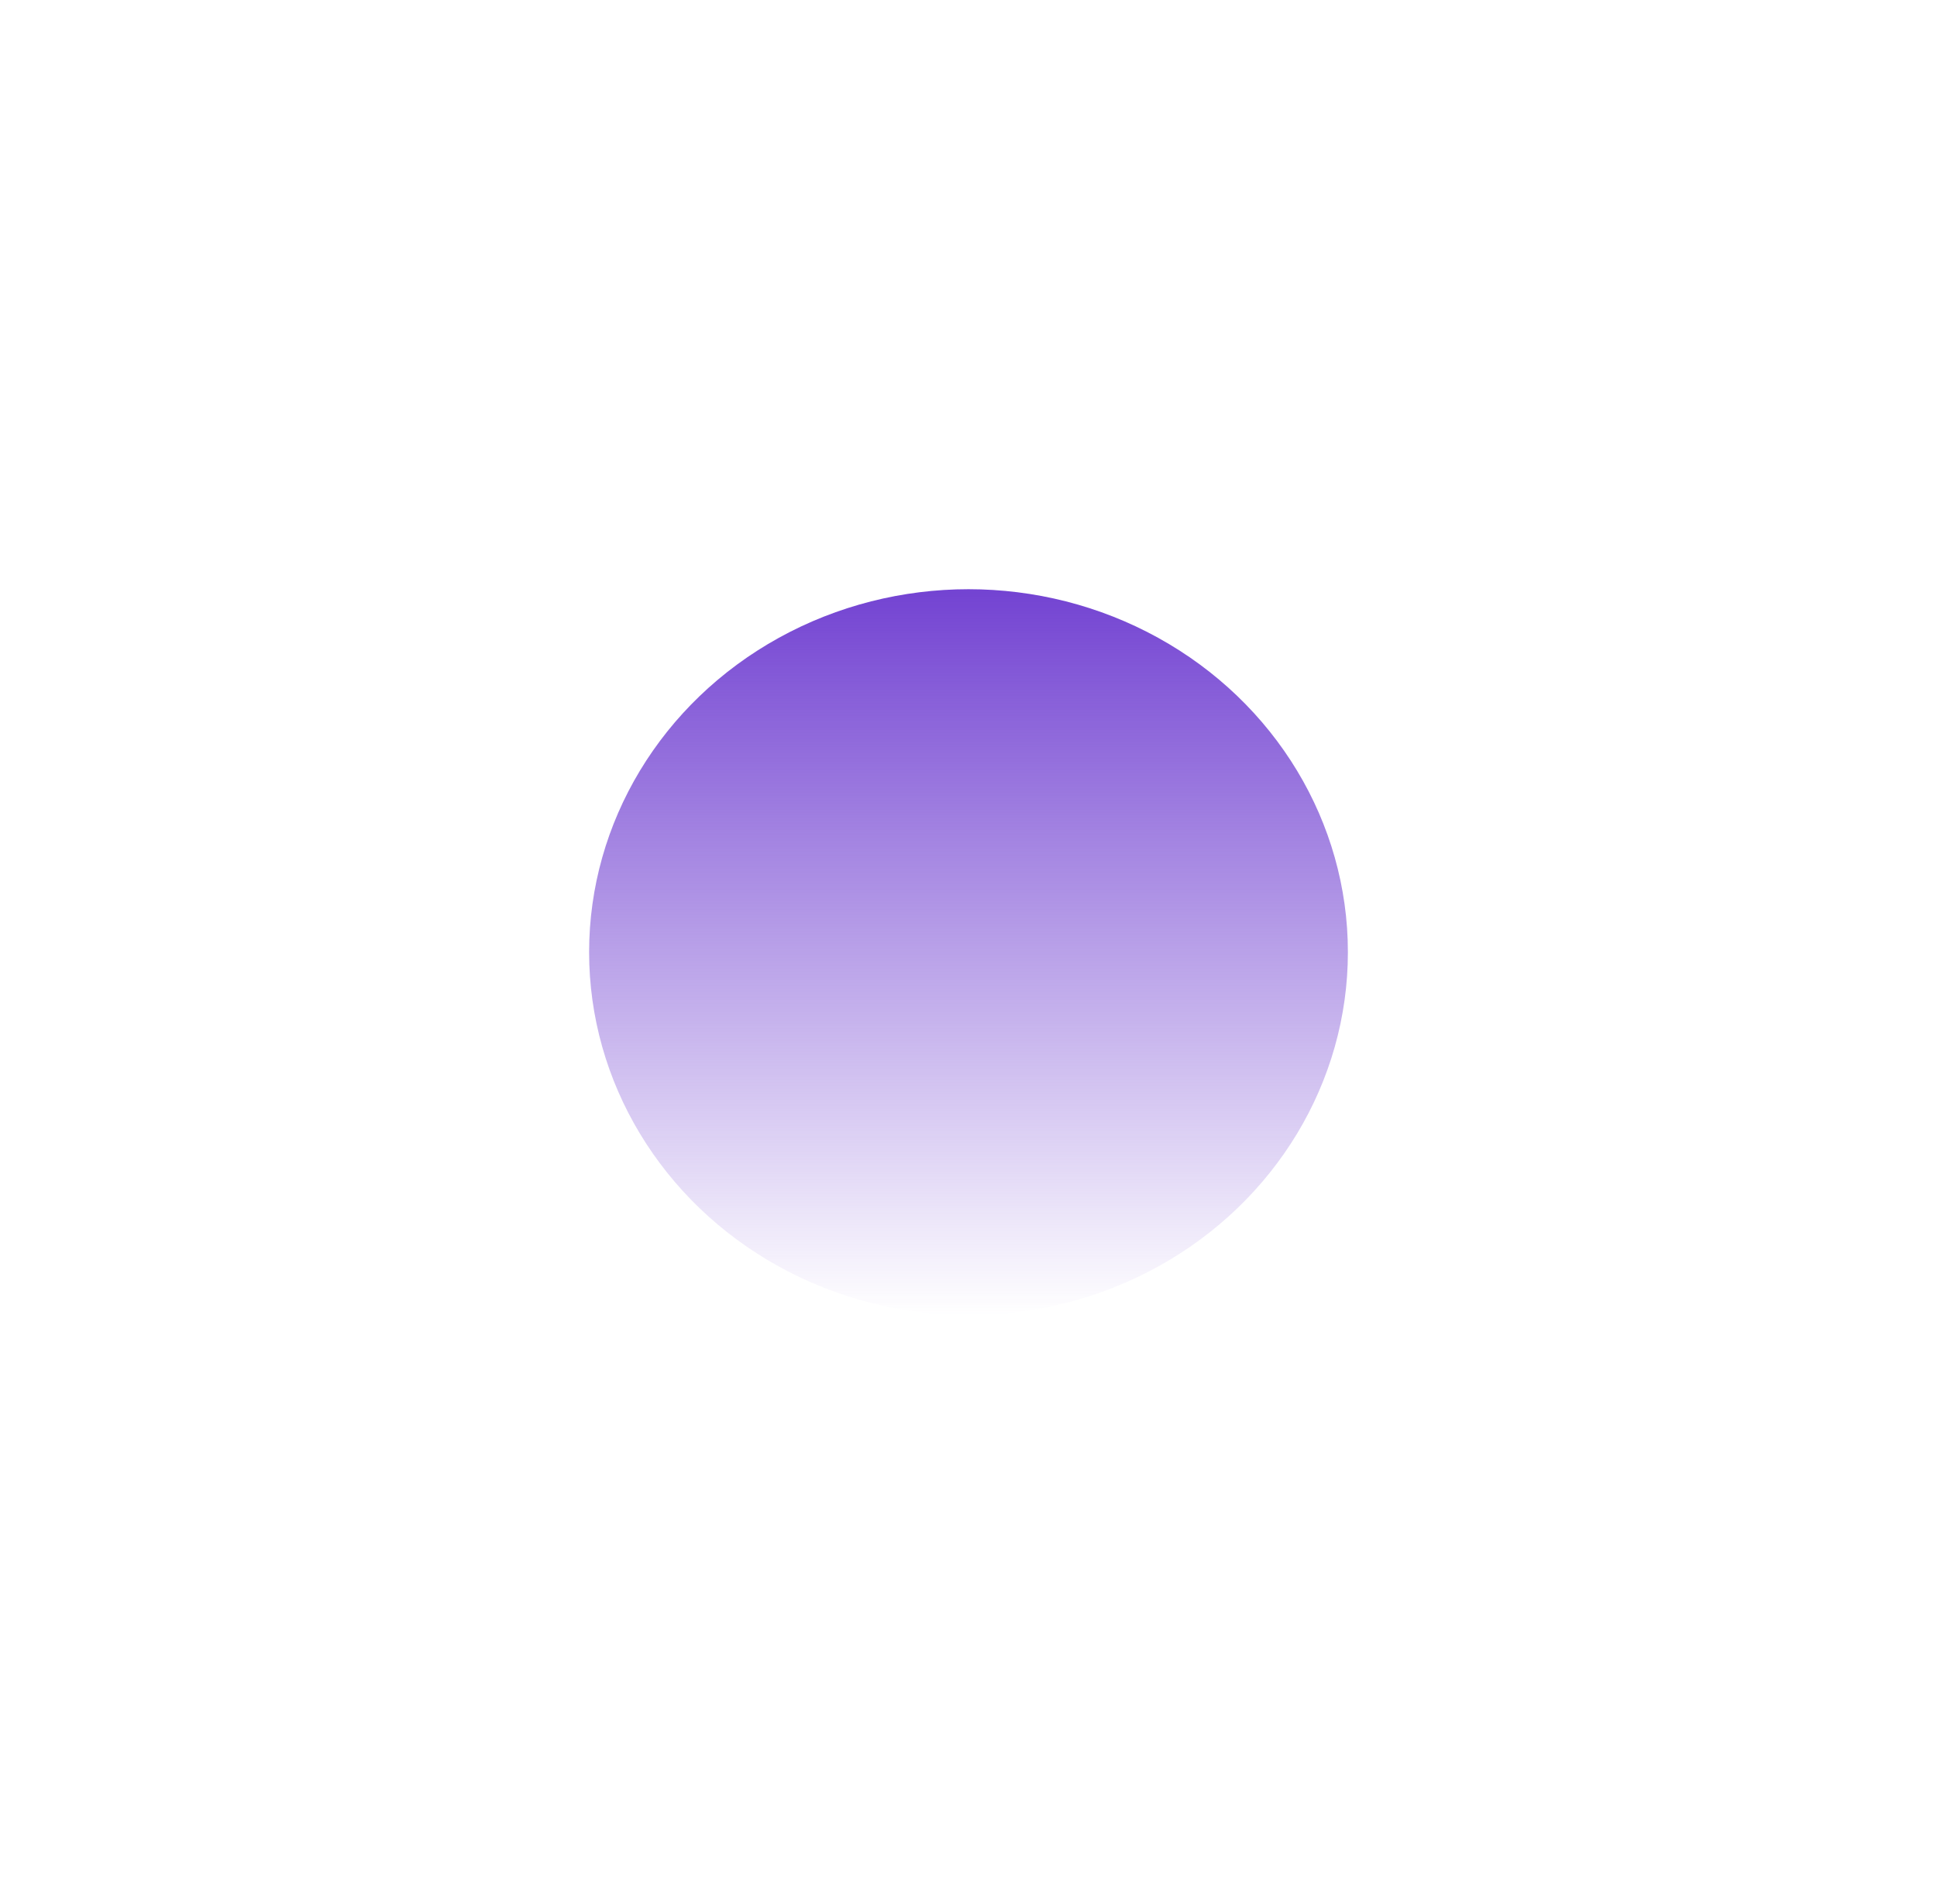 <svg width="822" height="808" viewBox="0 0 822 808" fill="none" xmlns="http://www.w3.org/2000/svg">
<g filter="url(#filter0_f_263_439)">
<ellipse cx="411" cy="404" rx="161" ry="154" fill="url(#paint0_linear_263_439)"/>
</g>
<defs>
<filter id="filter0_f_263_439" x="0" y="0" width="822" height="808" filterUnits="userSpaceOnUse" color-interpolation-filters="sRGB">
<feFlood flood-opacity="0" result="BackgroundImageFix"/>
<feBlend mode="normal" in="SourceGraphic" in2="BackgroundImageFix" result="shape"/>
<feGaussianBlur stdDeviation="125" result="effect1_foregroundBlur_263_439"/>
</filter>
<linearGradient id="paint0_linear_263_439" x1="411" y1="250" x2="411" y2="558" gradientUnits="userSpaceOnUse">
<stop stop-color="#7343D2"/>
<stop offset="1" stop-color="#7343D2" stop-opacity="0"/>
</linearGradient>
</defs>
</svg>
